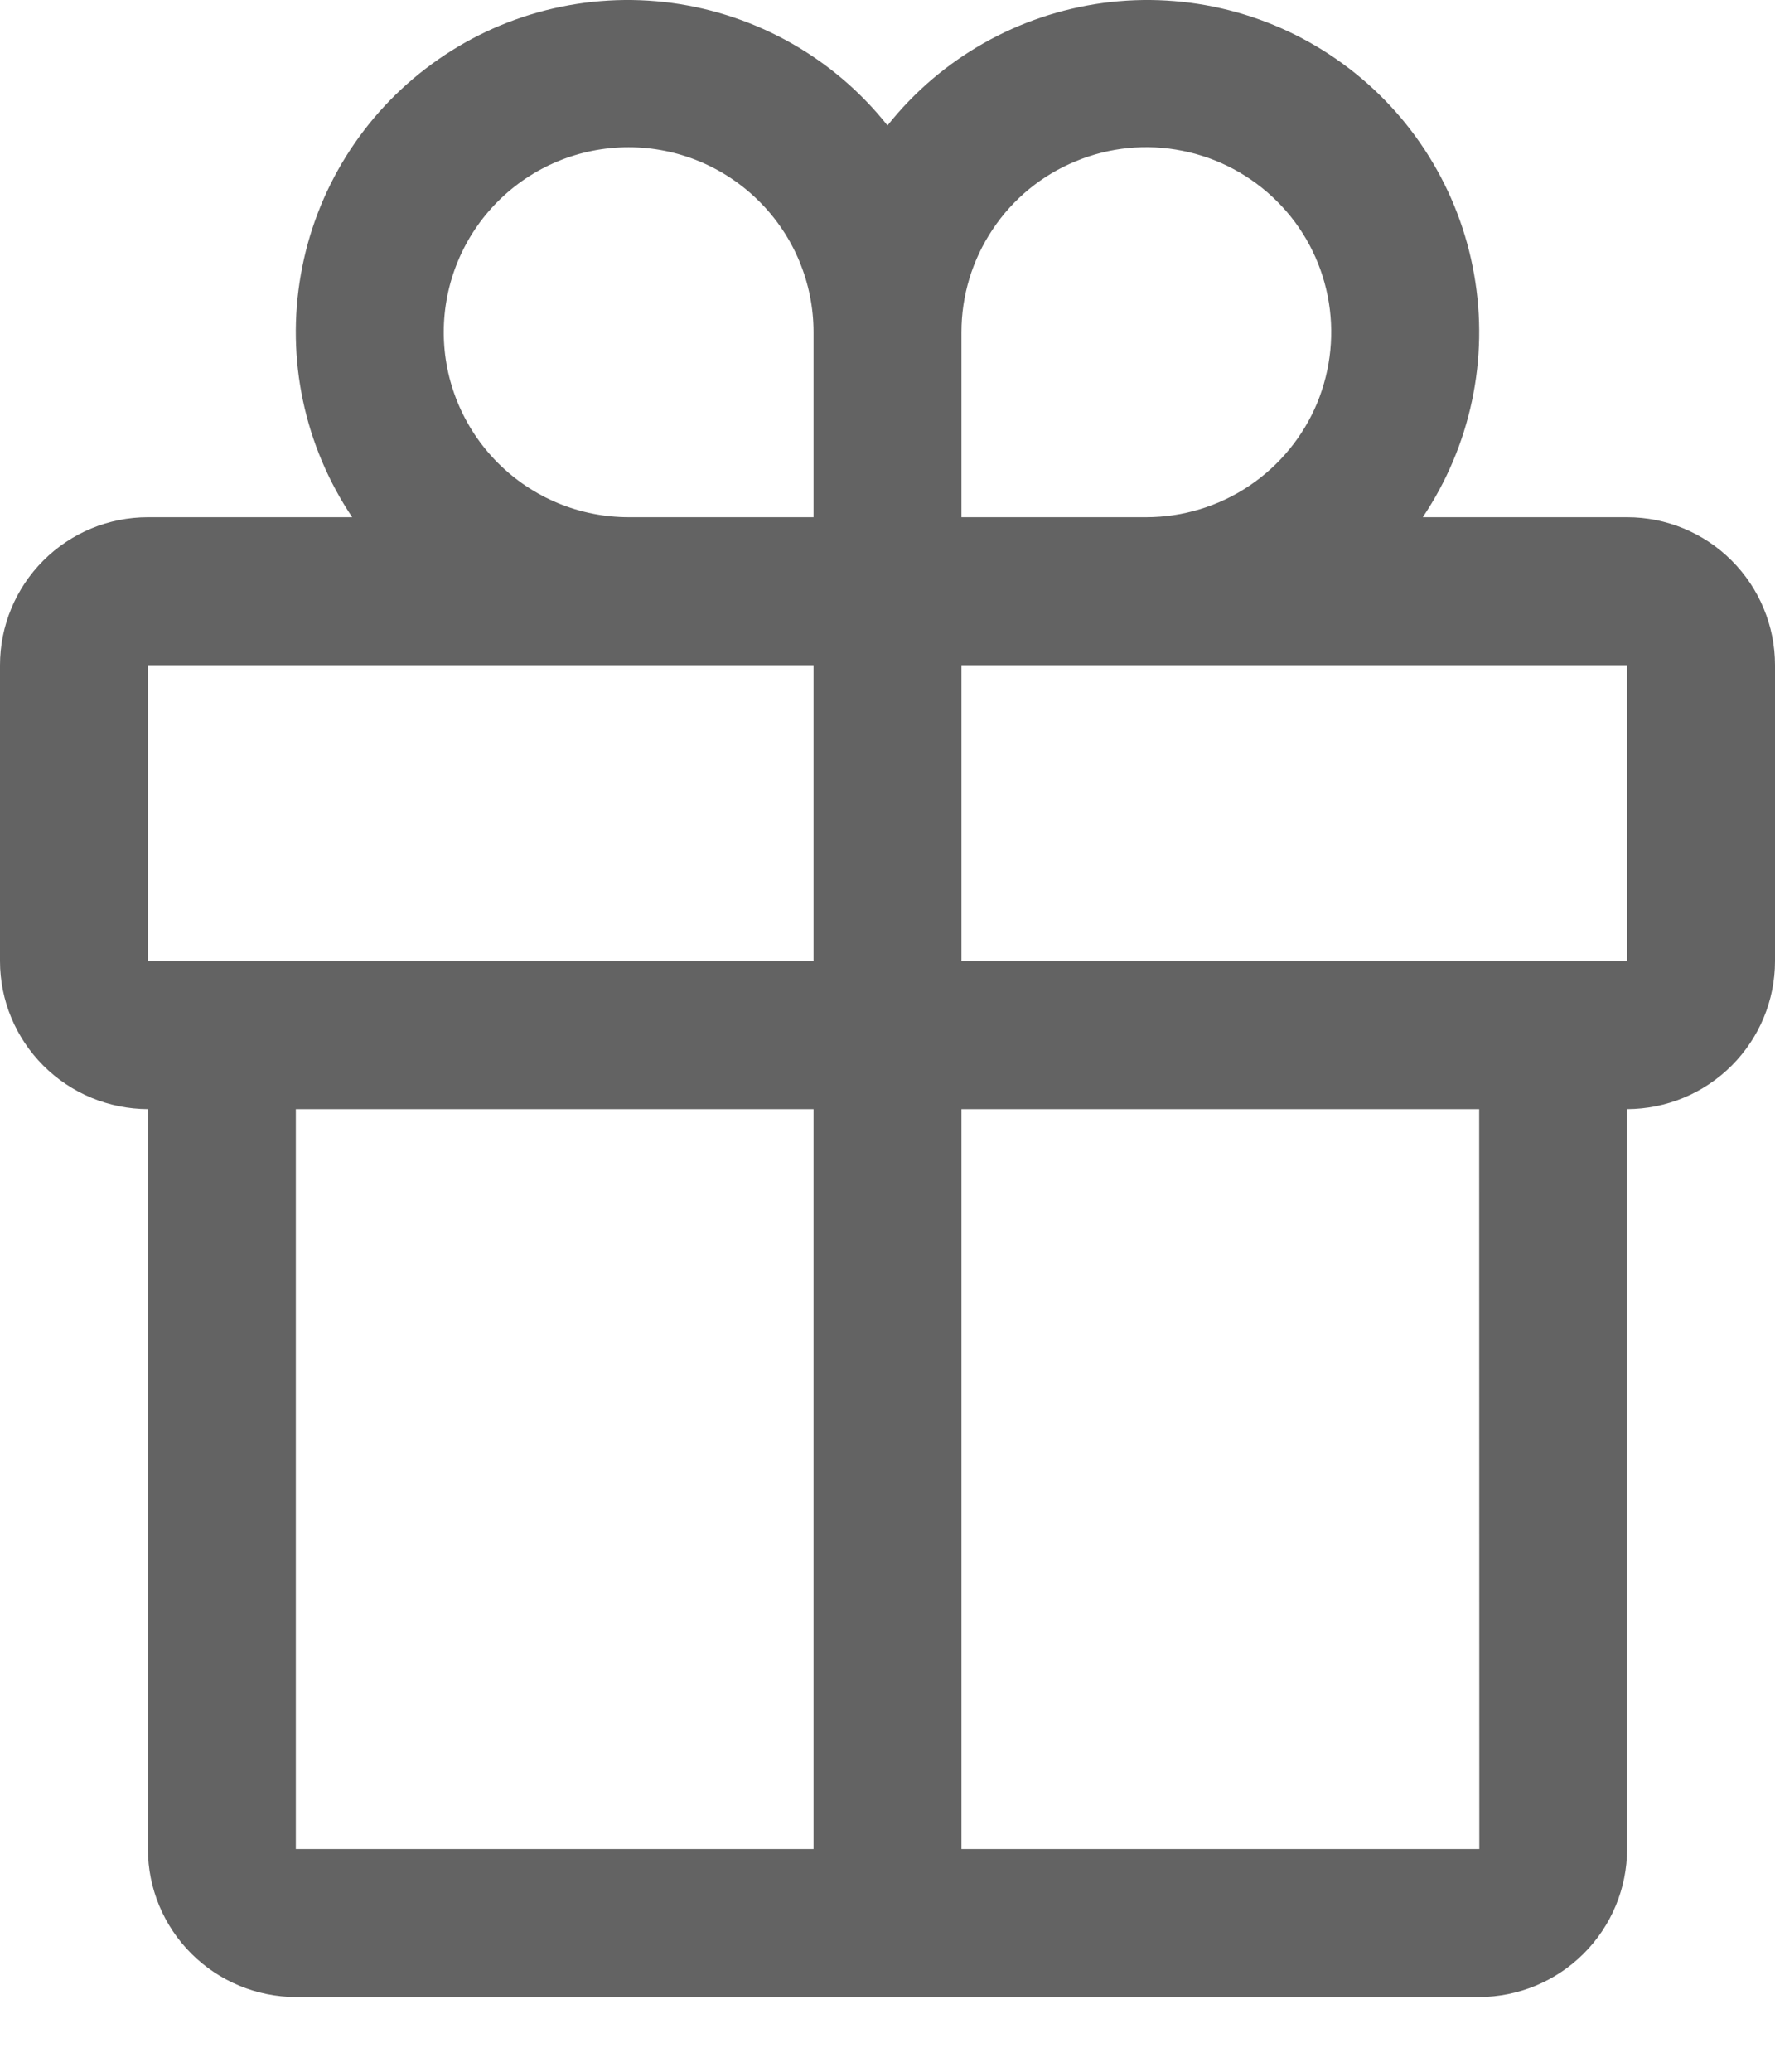 <svg width="12" height="14" viewBox="0 0 12 14" fill="none" xmlns="http://www.w3.org/2000/svg">
<path d="M11 3.495H9.619C9.942 3.013 10.067 2.426 9.966 1.855C9.866 1.284 9.549 0.775 9.081 0.433C8.613 0.09 8.031 -0.057 7.457 0.02C6.883 0.098 6.36 0.394 6 0.848C5.64 0.394 5.117 0.098 4.543 0.02C3.969 -0.057 3.387 0.09 2.919 0.433C2.451 0.775 2.134 1.284 2.034 1.855C1.933 2.426 2.058 3.013 2.381 3.495H1C0.735 3.495 0.481 3.6 0.293 3.788C0.106 3.975 0 4.229 0 4.495V6.495C0 6.76 0.106 7.014 0.293 7.201C0.481 7.389 0.735 7.494 1 7.495V12.495C1 12.76 1.106 13.014 1.293 13.201C1.481 13.389 1.735 13.494 2 13.495H10C10.265 13.494 10.519 13.389 10.707 13.201C10.894 13.014 11 12.76 11 12.495V7.495C11.265 7.494 11.519 7.389 11.707 7.201C11.894 7.014 12 6.76 12 6.495V4.495C12 4.229 11.894 3.975 11.707 3.788C11.519 3.6 11.265 3.495 11 3.495ZM6.5 2.245C6.5 1.997 6.573 1.756 6.711 1.55C6.848 1.344 7.043 1.184 7.272 1.09C7.5 0.995 7.751 0.97 7.994 1.019C8.236 1.067 8.459 1.186 8.634 1.361C8.809 1.535 8.928 1.758 8.976 2.001C9.024 2.243 8.999 2.494 8.905 2.723C8.81 2.951 8.65 3.146 8.444 3.284C8.239 3.421 7.997 3.495 7.75 3.495H6.5V2.245ZM4.25 0.995C4.581 0.995 4.899 1.127 5.133 1.361C5.368 1.595 5.5 1.913 5.5 2.245V3.495H4.25C3.918 3.495 3.601 3.363 3.366 3.128C3.132 2.894 3 2.576 3 2.245C3 1.913 3.132 1.595 3.366 1.361C3.601 1.126 3.918 0.995 4.25 0.995ZM1 4.495H5.5V6.495H1V4.495ZM2 7.495H5.5V12.495H2V7.495ZM10.001 12.495H6.5V7.495H10L10.001 12.495ZM6.5 6.495V4.495H11L11.001 6.495H6.5Z" fill="#636363"/>
</svg>
